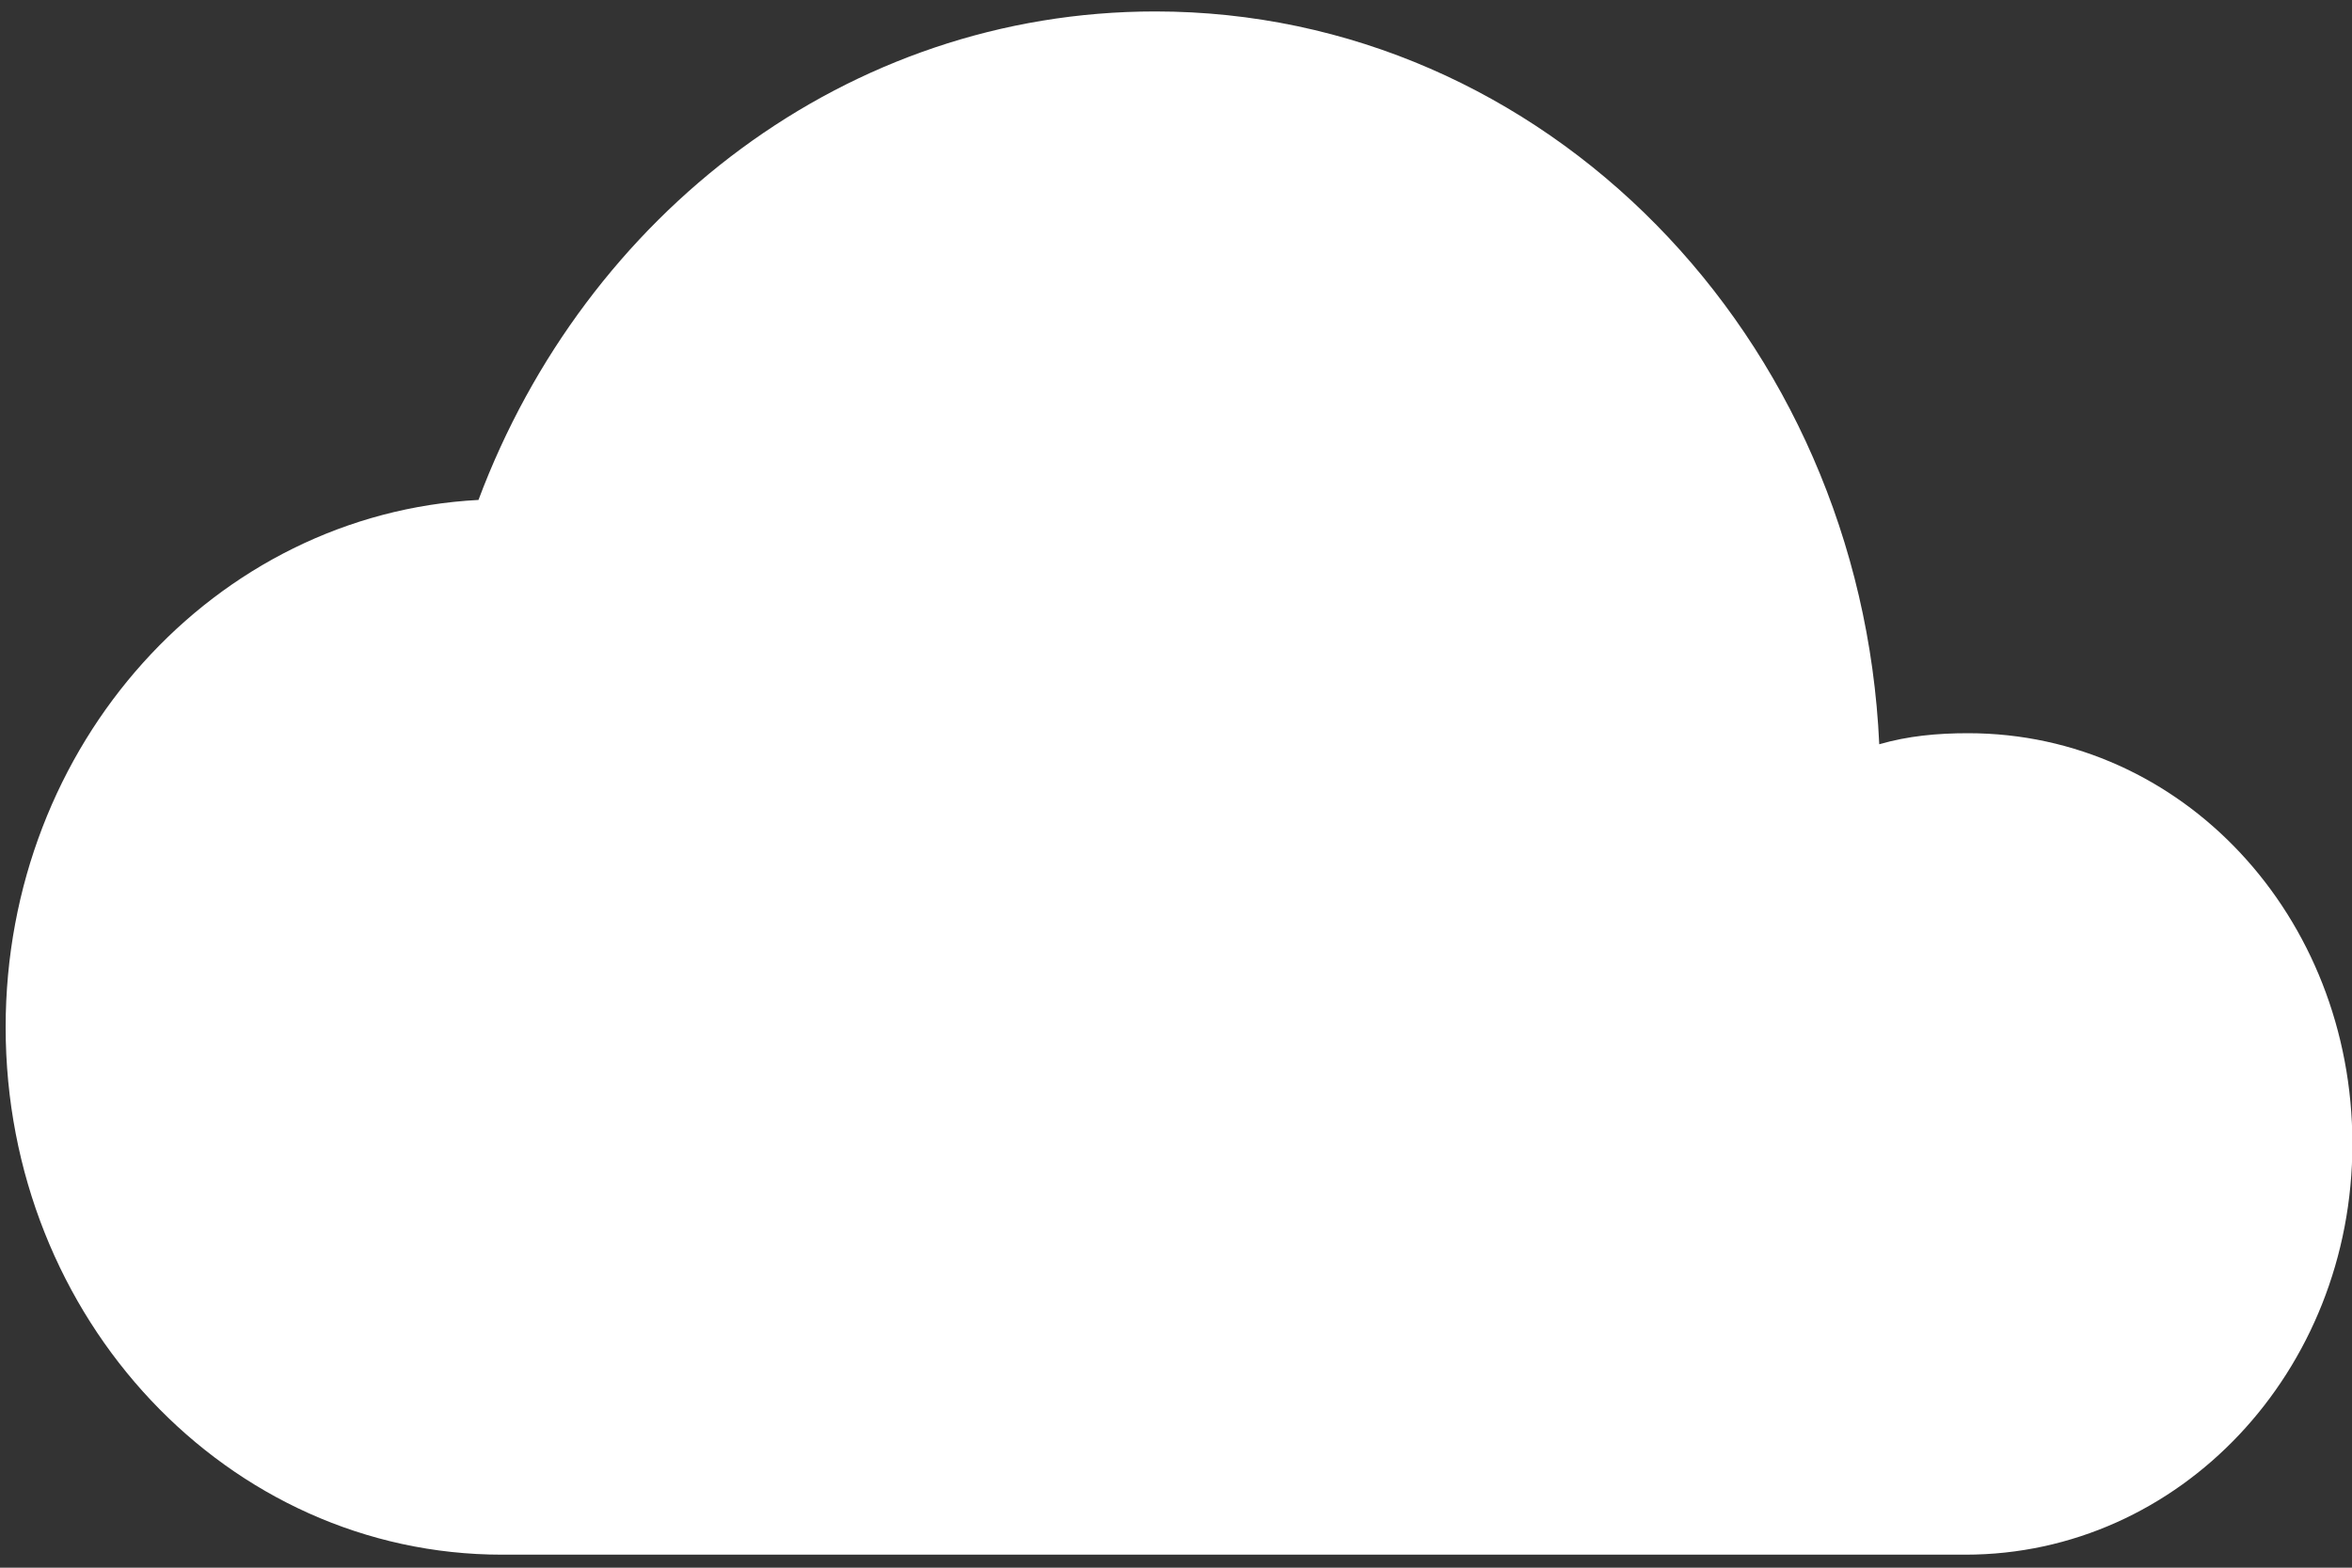 <?xml version="1.0" encoding="utf-8"?>
<!-- Generator: Adobe Illustrator 16.0.0, SVG Export Plug-In . SVG Version: 6.00 Build 0)  -->
<!DOCTYPE svg PUBLIC "-//W3C//DTD SVG 1.1//EN" "http://www.w3.org/Graphics/SVG/1.1/DTD/svg11.dtd">
<svg version="1.1" id="Слой_1" xmlns="http://www.w3.org/2000/svg" xmlns:xlink="http://www.w3.org/1999/xlink" x="0px" y="0px"
	 width="30px" height="20px" viewBox="0 0 30 20" enable-background="new 0 0 30 20" xml:space="preserve">
<rect x="0" y="0" width="30" height="20" fill="#333333" stroke="none"/>
<path id="XMLID_35_" fill="#FFFFFF" d="M25.104,9.354c-0.398,0-0.767,0.035-1.134,0.141c-0.235-5.205-4.268-9.349-9.234-9.349
	c-3.933,0-7.267,2.586-8.633,6.232c-3.364,0.177-6.031,3.116-6.031,6.727c0,3.721,2.833,6.729,6.333,6.729h18.663
	c2.734,0,4.937-2.336,4.937-5.24C30.004,11.69,27.838,9.354,25.104,9.354z"/>
</svg>
